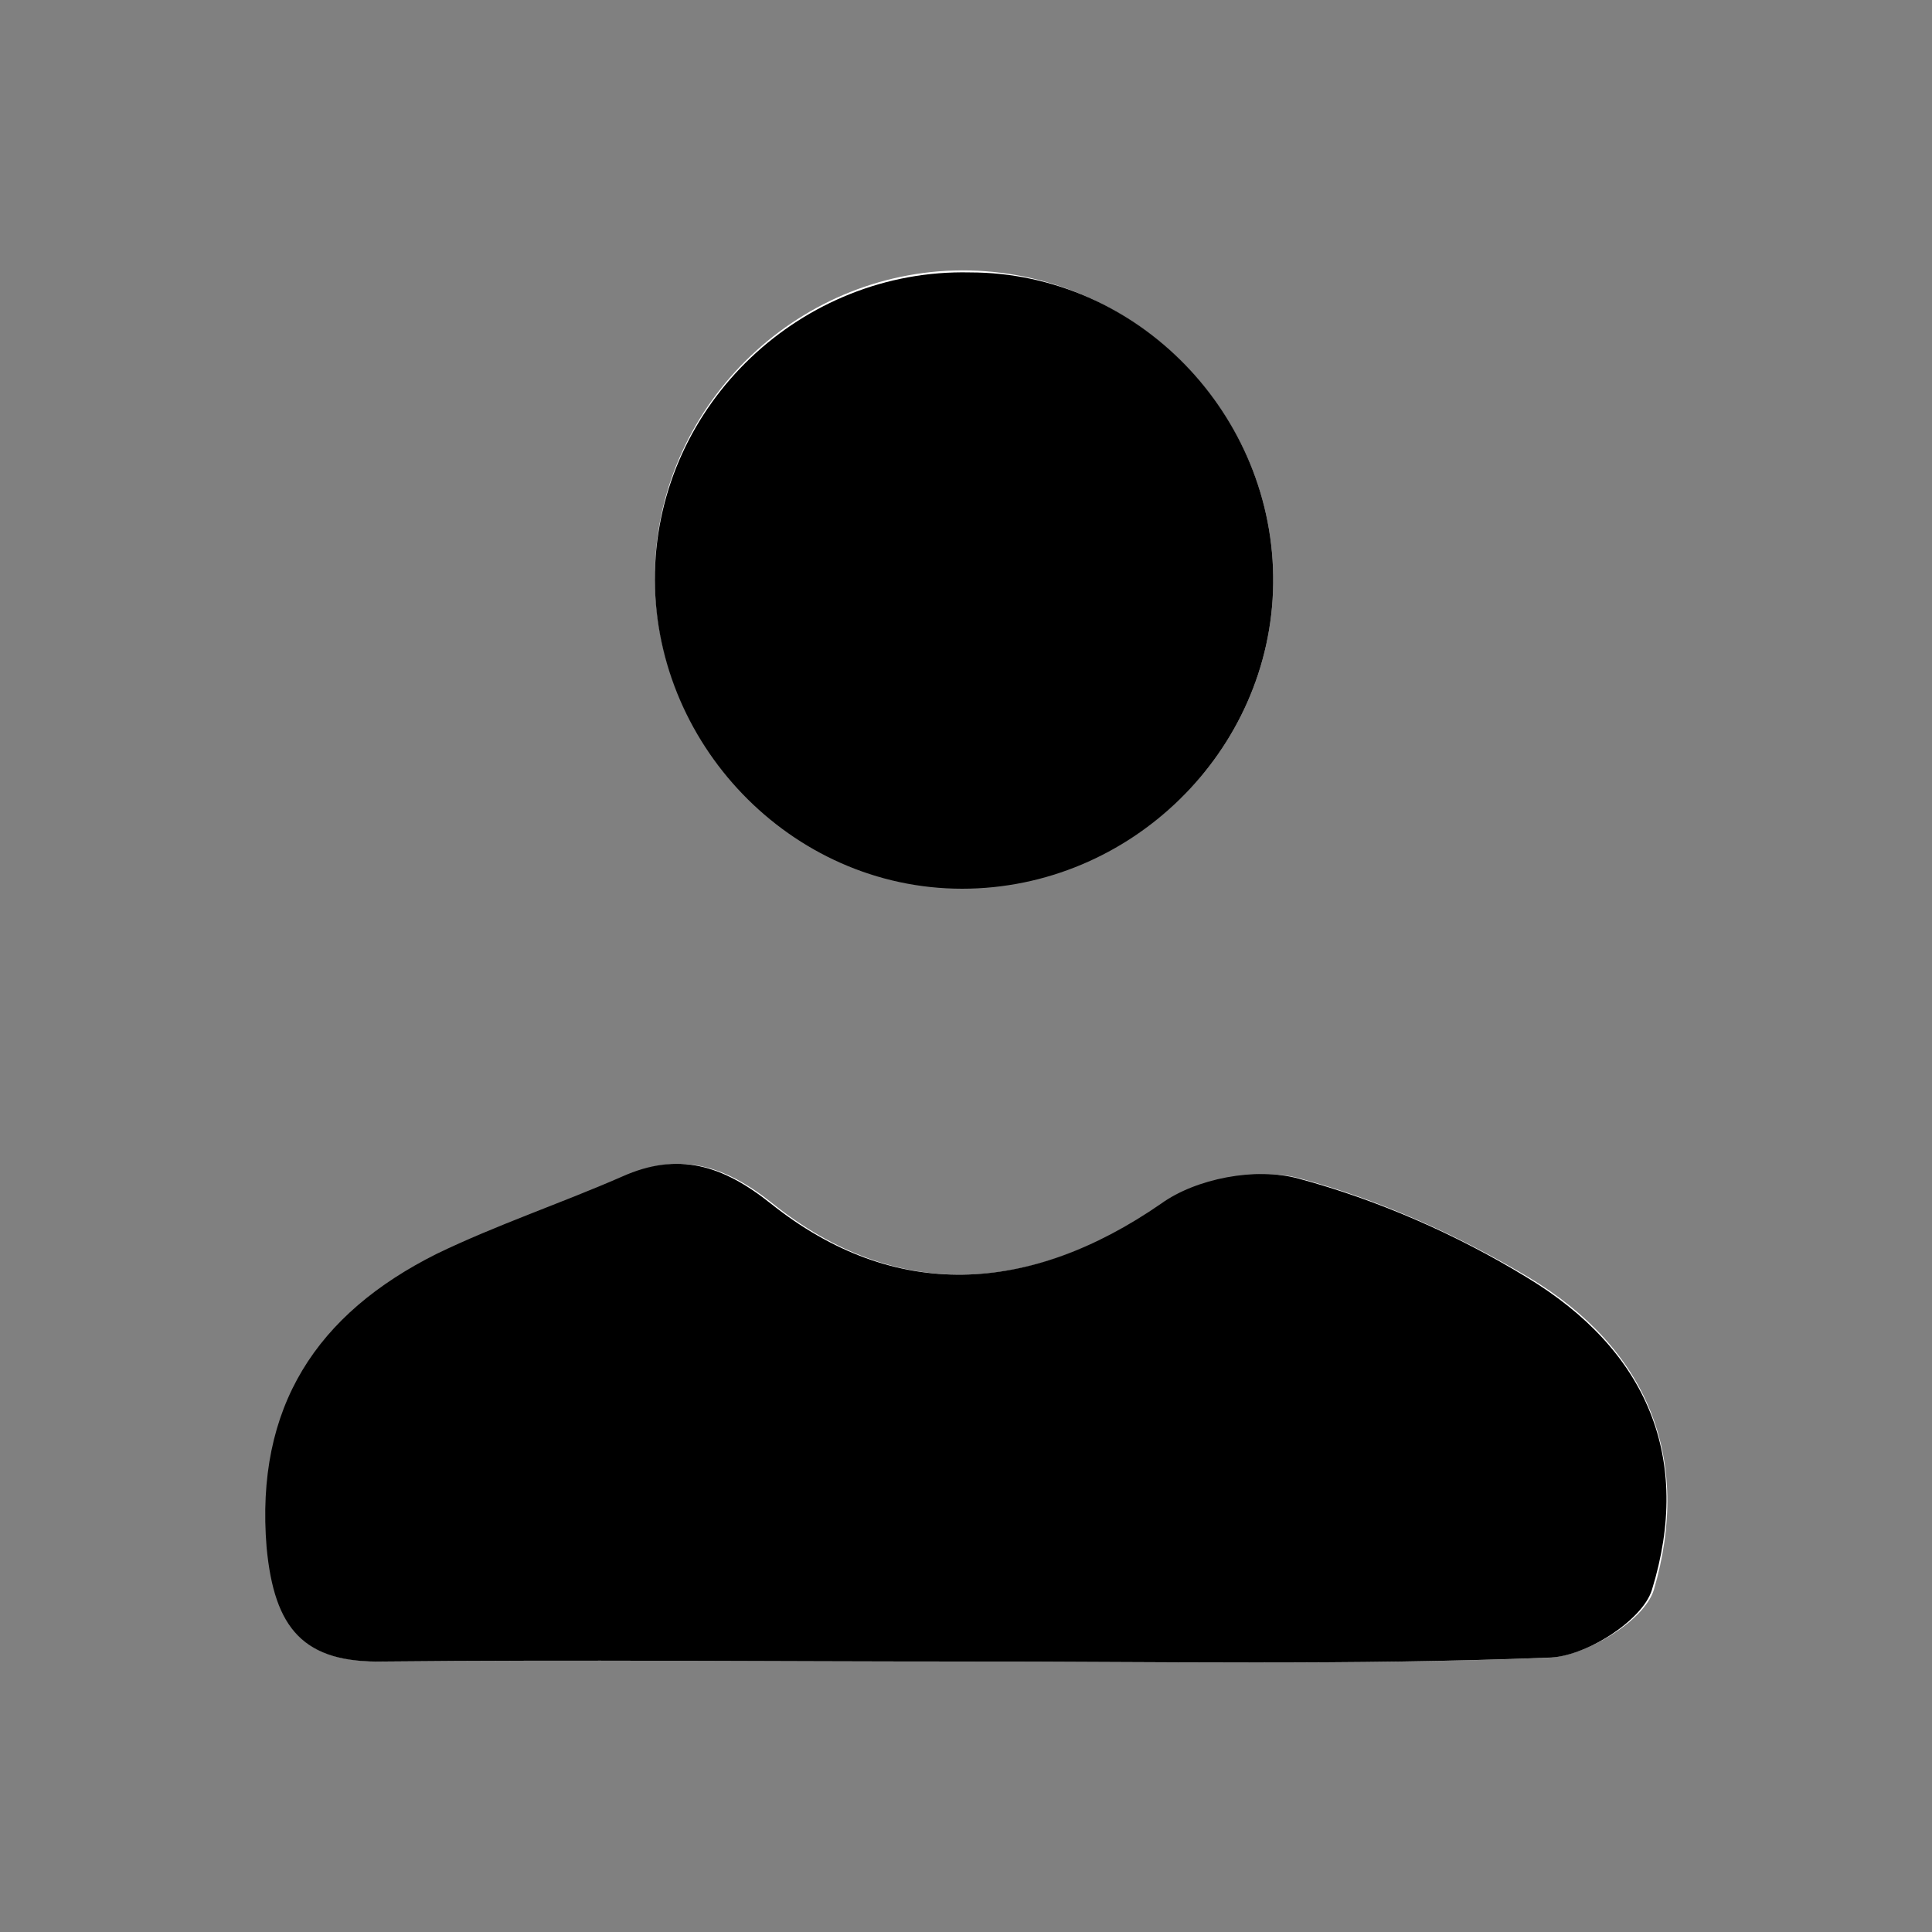 <?xml version="1.0" encoding="utf-8"?>
<!-- Generator: Adobe Illustrator 22.0.0, SVG Export Plug-In . SVG Version: 6.00 Build 0)  -->
<svg version="1.1" id="Layer_1" xmlns="http://www.w3.org/2000/svg" xmlns:xlink="http://www.w3.org/1999/xlink" x="0px" y="0px"
	 viewBox="0 0 100 100" style="enable-background:new 0 0 100 100;" xml:space="preserve">
<rect x="0" y="0" width="100" height="100" fill="#808080" stroke="none"/>
<style type="text/css">
	.st0{fill:#FFFFFF;}
</style>
<g>
	<path class="st0" d="M49.8,86c10.1,0,20.3,0.2,30.4-0.2c1.9-0.1,4.9-1.9,5.4-3.5c2-6.8-0.3-12.5-6.5-16.2c-3.7-2.2-7.7-4-11.8-5.1
		c-2.1-0.6-5.2,0.1-7.1,1.3c-6.9,4.7-13.8,5.1-20.2,0c-2.5-2-4.8-2.7-7.7-1.4c-3.2,1.4-6.5,2.5-9.6,4c-6.2,3.1-9.4,7.9-8.8,15.2
		c0.3,4.2,1.8,6,6.1,5.9C29.8,85.9,39.8,86,49.8,86z"/>
	<path class="st0" d="M65.9,30.2c0.1-8.7-7-16-15.7-16.2c-8.7-0.2-16.1,6.8-16.3,15.5c-0.2,8.9,7,16.4,15.9,16.4
		C58.5,46,65.8,38.9,65.9,30.2z"/>
	<path d="M49.8,86c-10,0-20-0.1-29.9,0c-4.2,0.1-5.7-1.7-6.1-5.9c-0.6-7.3,2.6-12.1,8.8-15.2c3.1-1.5,6.4-2.6,9.6-4
		c2.9-1.3,5.2-0.6,7.7,1.4c6.4,5.1,13.4,4.7,20.2,0c1.8-1.3,4.9-1.9,7.1-1.3c4.1,1.1,8.2,2.9,11.8,5.1c6.3,3.8,8.6,9.4,6.5,16.2
		c-0.5,1.6-3.5,3.5-5.4,3.5C70,86.2,59.9,86,49.8,86z"/>
	<path d="M65.9,30.2C65.8,38.9,58.5,46,49.8,46c-8.9,0-16.1-7.6-15.9-16.4c0.2-8.7,7.6-15.7,16.3-15.5C58.9,14.1,66,21.5,65.9,30.2z
		"/>
</g>
</svg>
